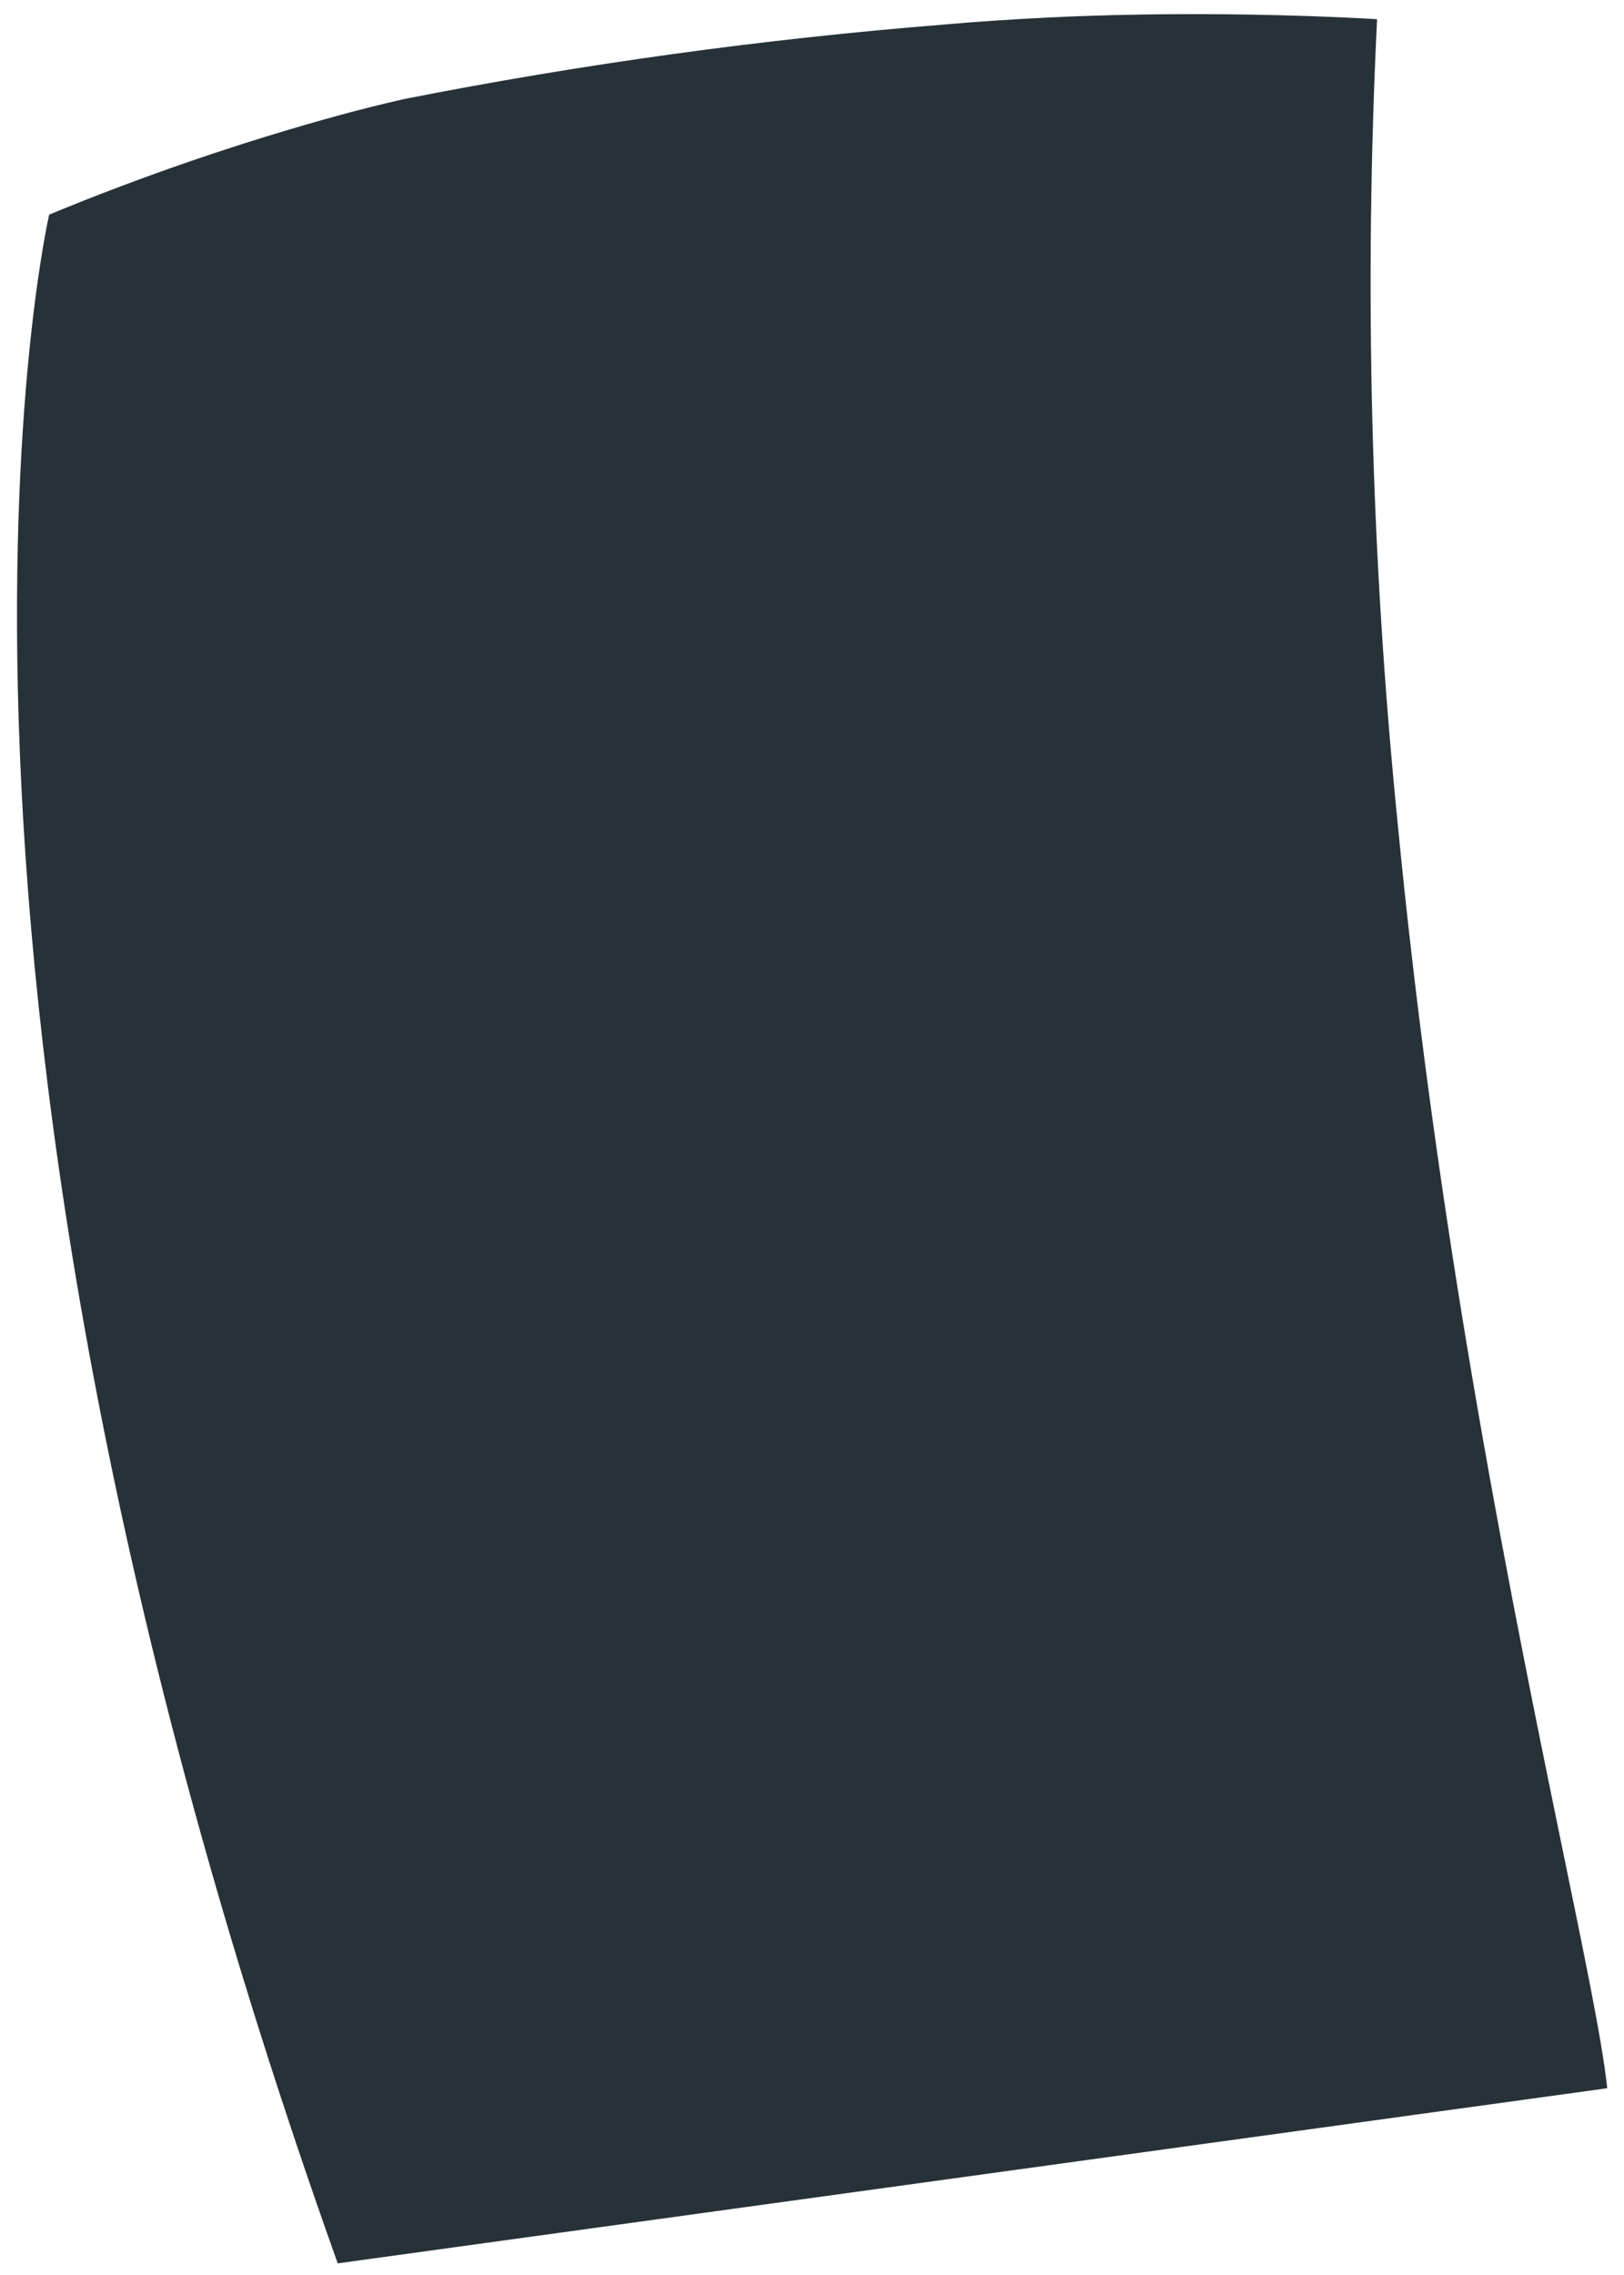 <?xml version="1.0" encoding="UTF-8" standalone="no"?><svg width='85' height='119' viewBox='0 0 85 119' fill='none' xmlns='http://www.w3.org/2000/svg'>
<path d='M72.076 1.006C71.391 14.975 71.746 28.976 73.137 42.892C74.075 52.625 75.361 61.819 76.734 70.109C79.95 89.557 83.599 104.139 84.121 109.231L17.677 118.391C-6.551 50.609 2.574 11.226 2.574 11.226C7.542 9.174 12.632 7.433 17.816 6.012C18.911 5.716 20.023 5.438 21.17 5.177C30.502 3.341 39.932 2.041 49.413 1.284C51.151 1.128 53.045 1.006 54.818 0.919C63.89 0.467 72.076 1.006 72.076 1.006Z' fill='#263238'/>
</svg>
